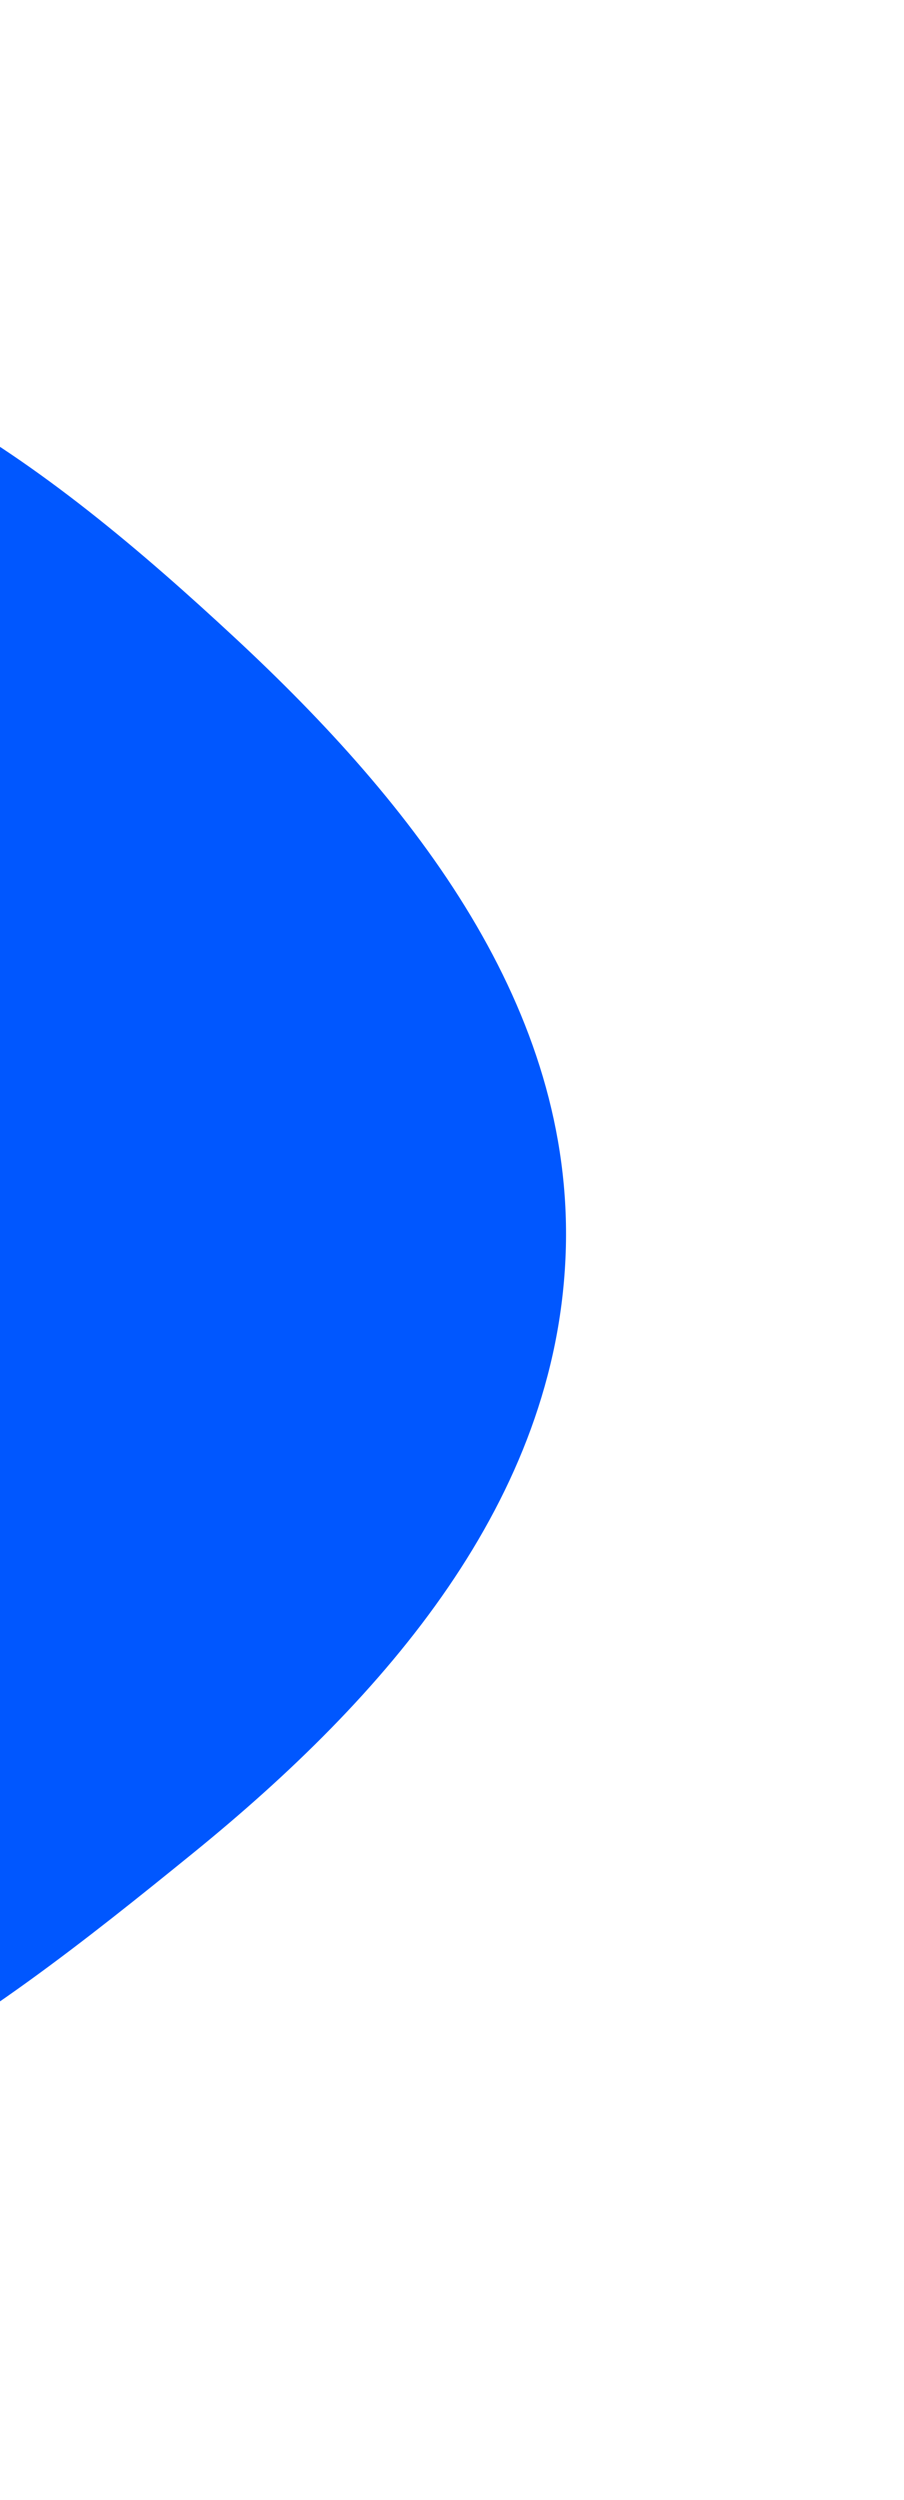 <svg width="308" height="851" viewBox="0 0 308 851" fill="none" xmlns="http://www.w3.org/2000/svg">
<g filter="url(#filter0_f)">
<path fill-rule="evenodd" clip-rule="evenodd" d="M192.742 426.332C189.797 510.699 131.272 577.605 65.74 630.781C-6.274 689.216 -91.217 755.85 -179.87 728.688C-267.364 701.881 -294.981 598.002 -324.306 511.277C-349.961 435.402 -363.447 356.004 -330.586 282.96C-294.337 202.383 -232.186 126.622 -144.98 112.666C-59.019 98.909 16.375 157.967 80.175 217.223C141.189 273.891 195.647 343.086 192.742 426.332Z" fill="#0057FF"/>
</g>
<defs>
<filter id="filter0_f" x="-467" y="0" width="774.212" height="850.29" filterUnits="userSpaceOnUse" color-interpolation-filters="sRGB">
<feFlood flood-opacity="0" result="BackgroundImageFix"/>
<feBlend mode="normal" in="SourceGraphic" in2="BackgroundImageFix" result="shape"/>
<feGaussianBlur stdDeviation="50" result="effect1_foregroundBlur"/>
</filter>
</defs>
</svg>
